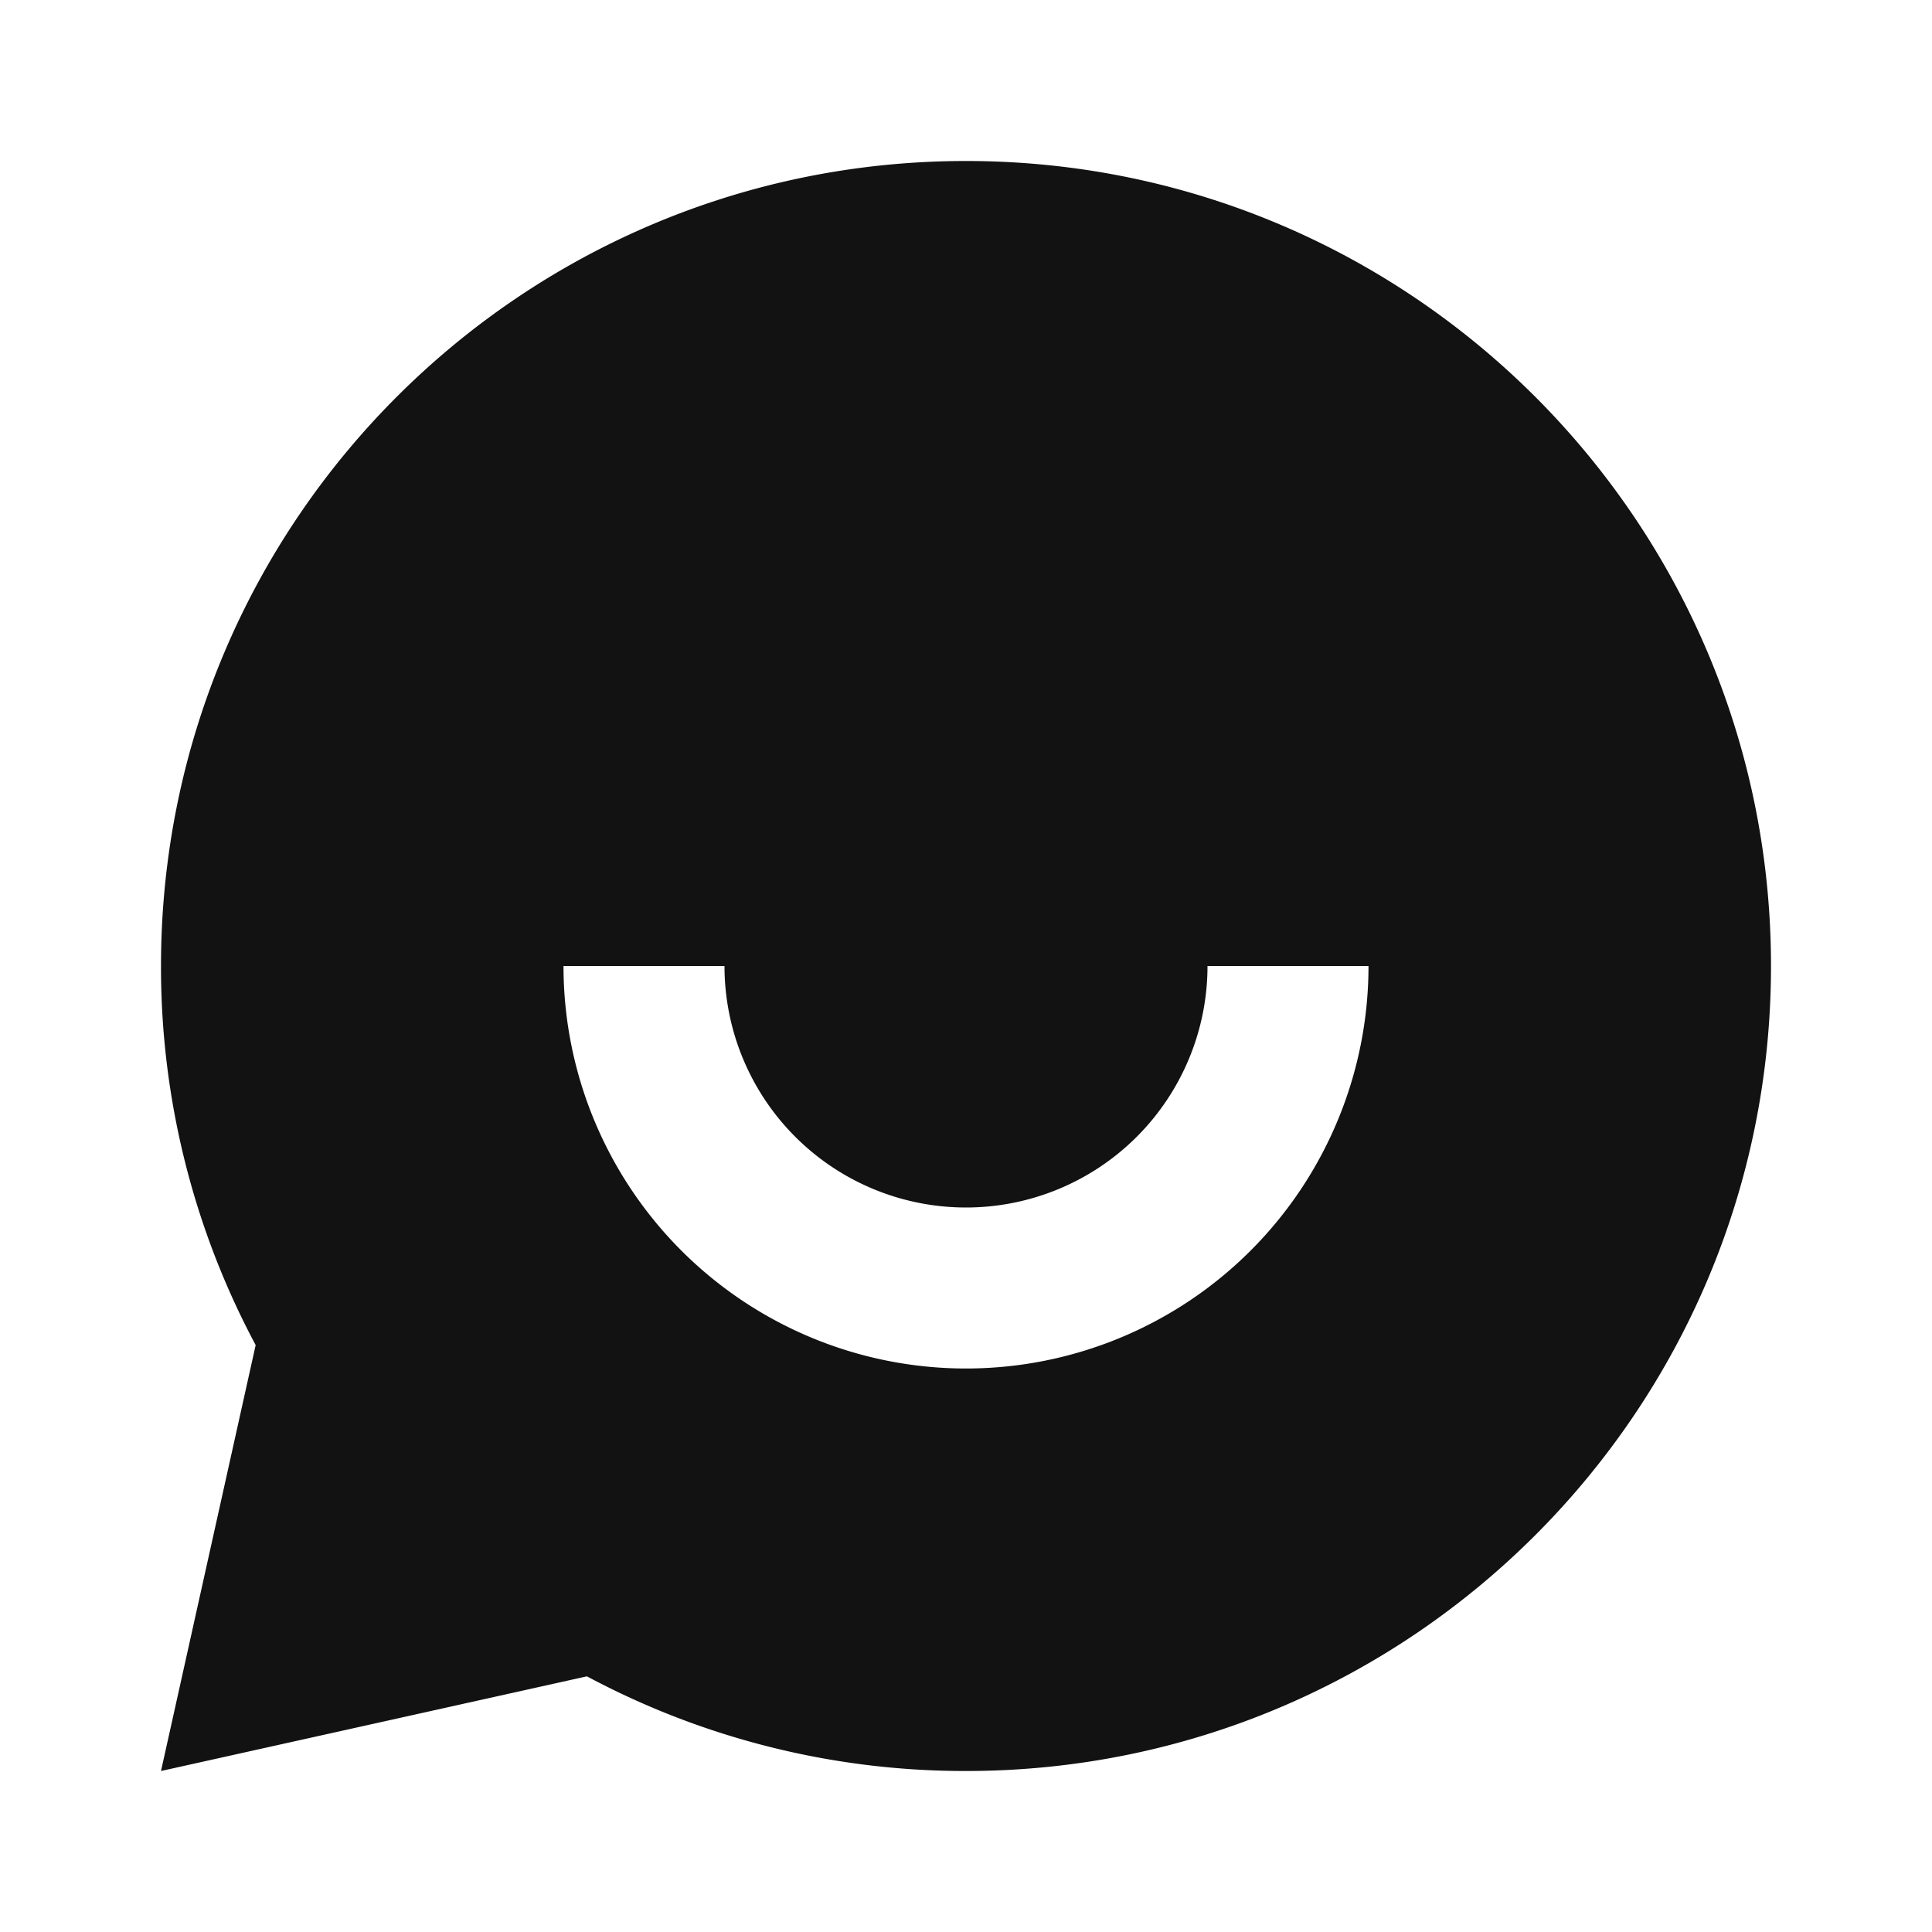 <svg width="24" height="24" fill="none" xmlns="http://www.w3.org/2000/svg"><g clip-path="url(#a)"><path d="M7.291 20.824 2 22l1.176-5.291A9.956 9.956 0 0 1 2 12C2 6.477 6.477 2 12 2s10 4.477 10 10-4.477 10-10 10a9.955 9.955 0 0 1-4.709-1.176ZM7 12a5 5 0 1 0 10 0h-2a3 3 0 0 1-6 0H7Z" fill="#121212"/></g><defs><clipPath id="a"><path fill="#fff" d="M0 0h24v24H0z"/></clipPath></defs></svg>